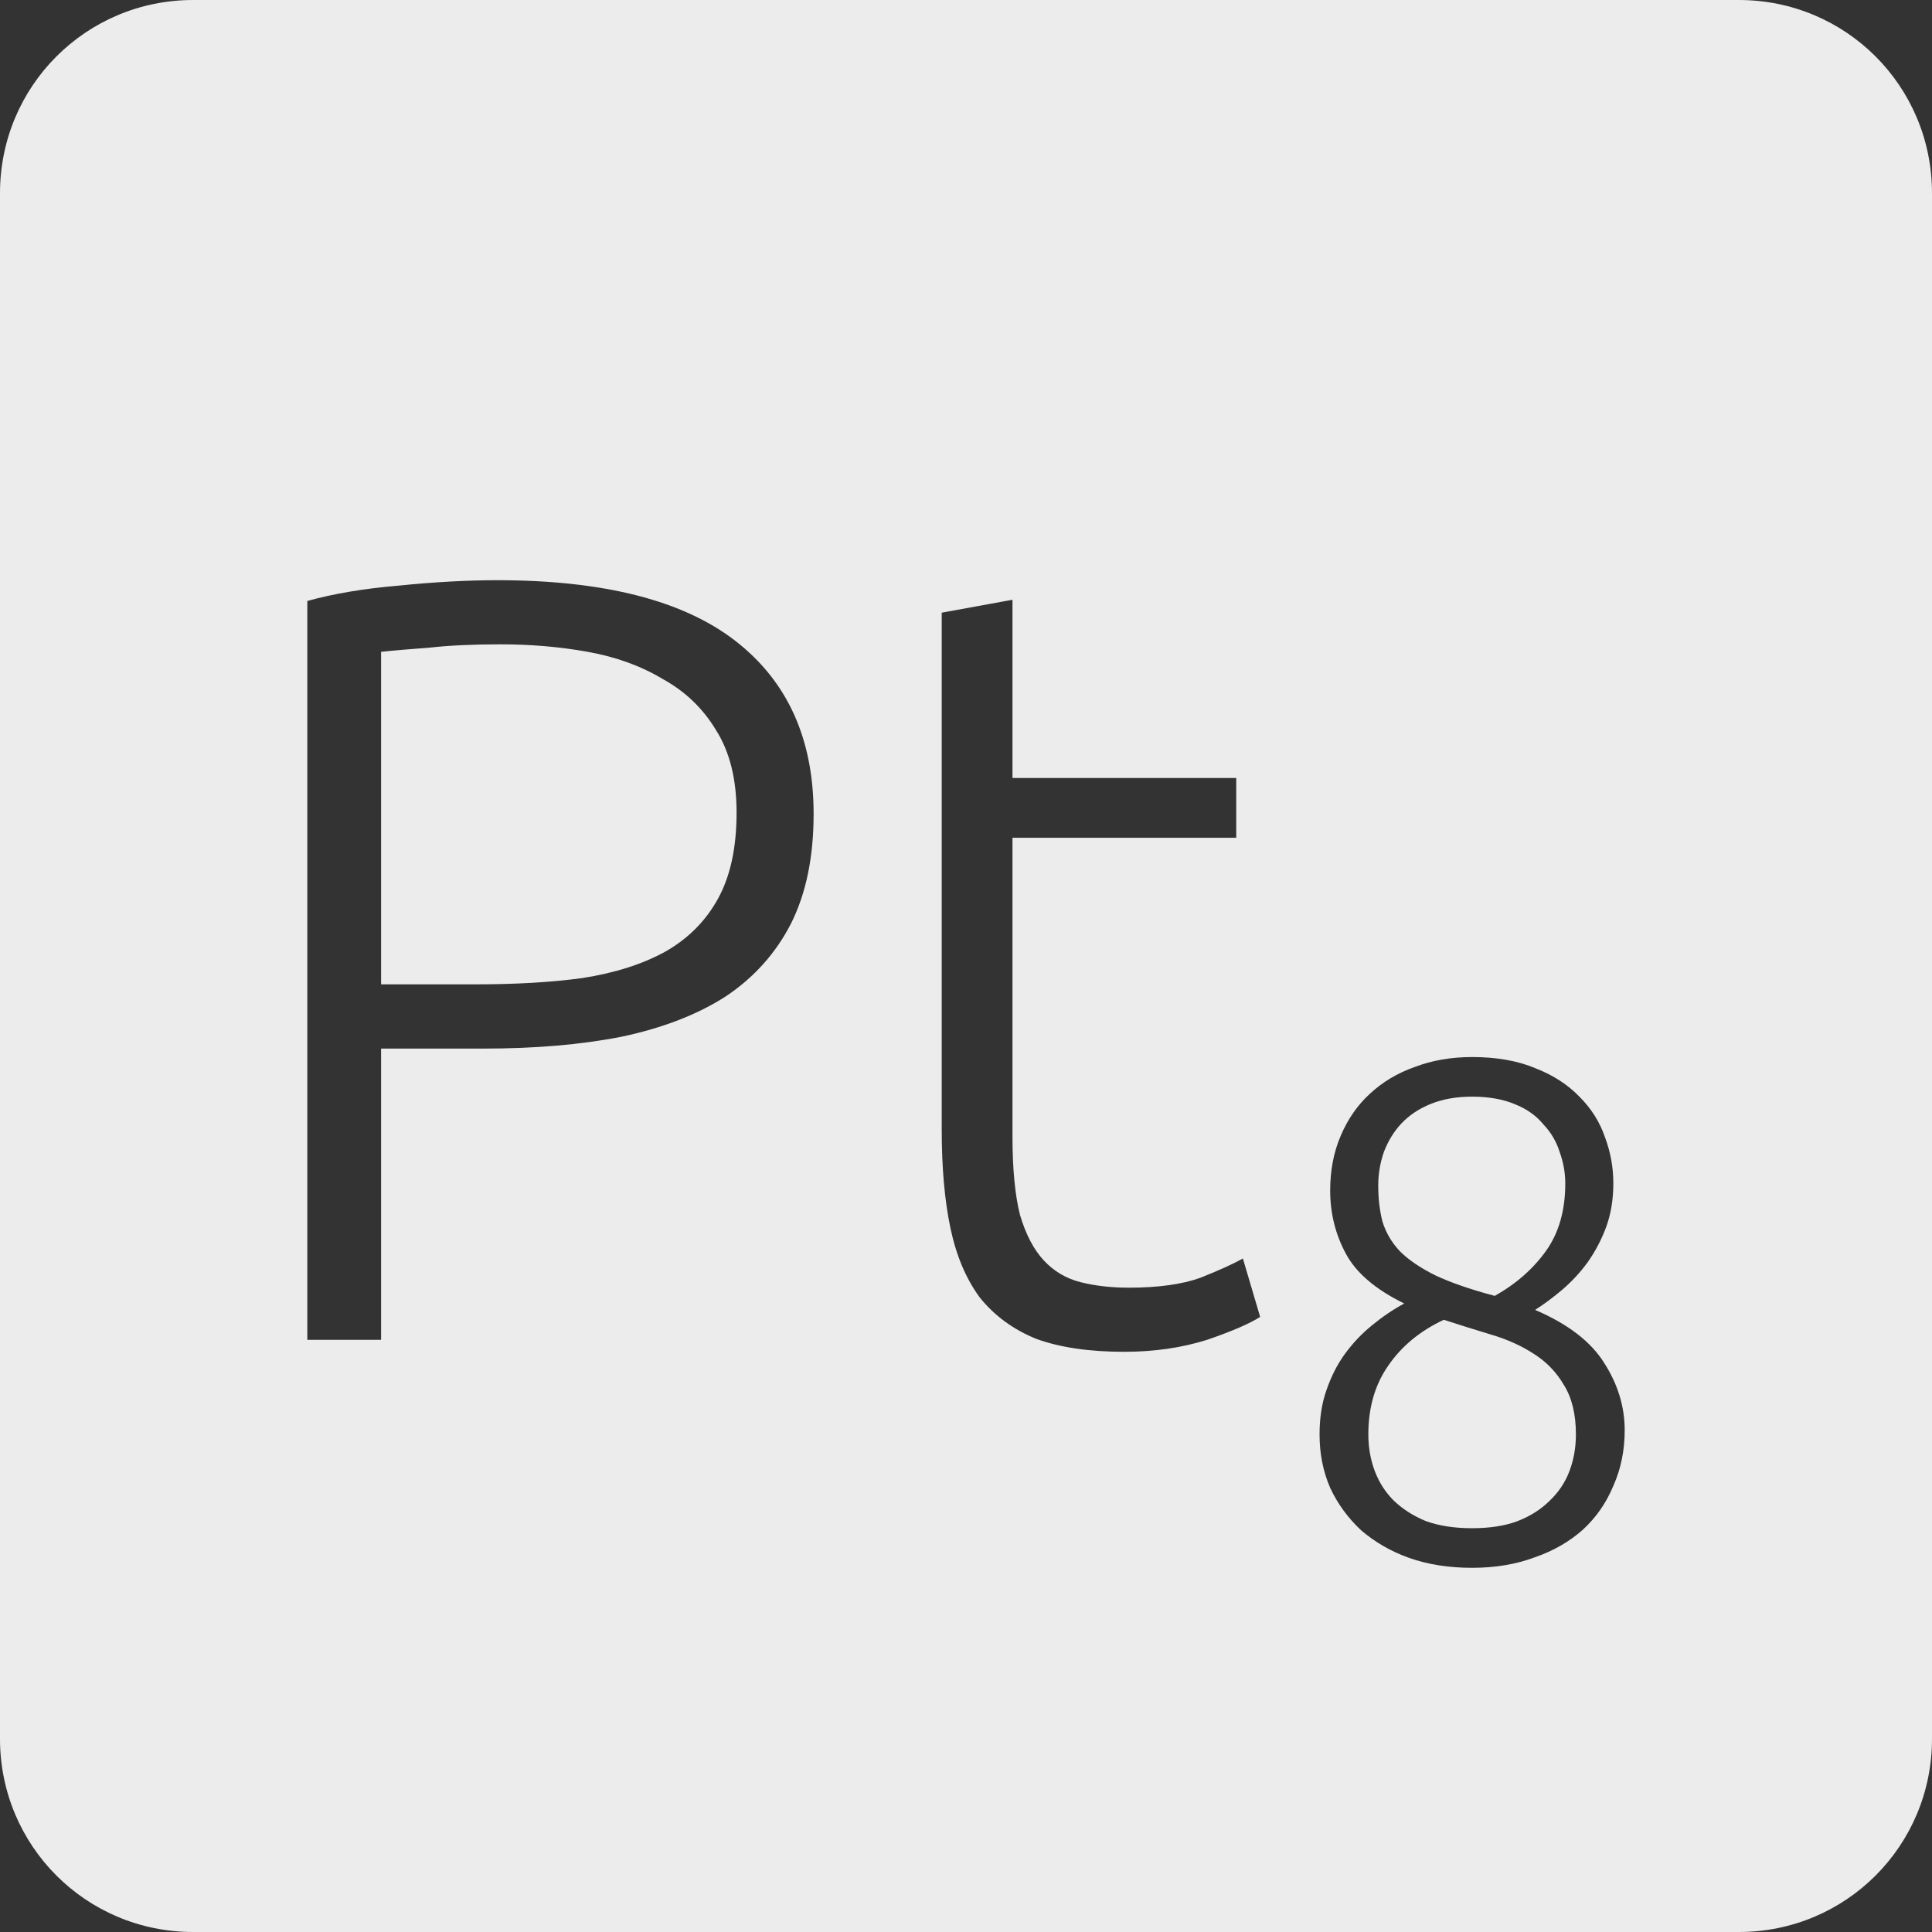 <?xml version="1.0" encoding="UTF-8" standalone="no"?>
<svg
   xmlns:dc="http://purl.org/dc/elements/1.1/"
   xmlns:cc="http://creativecommons.org/ns#"
   xmlns:rdf="http://www.w3.org/1999/02/22-rdf-syntax-ns#"
   xmlns:svg="http://www.w3.org/2000/svg"
   xmlns="http://www.w3.org/2000/svg"
   xmlns:sodipodi="http://sodipodi.sourceforge.net/DTD/sodipodi-0.dtd"
   xmlns:inkscape="http://www.inkscape.org/namespaces/inkscape"
   viewBox="0 0 16 16"
   id="svg2"
   version="1.1"
   inkscape:version="0.91 r13725"
   sodipodi:docname="indicator-keyboard-Pt-8.svg">
  <rect x="0" y="0" width="16" height="16" fill="#333333" stroke="none"/>
  <defs
     id="defs12" />
  <sodipodi:namedview
     pagecolor="#ffffff"
     bordercolor="#666666"
     borderopacity="1"
     objecttolerance="10"
     gridtolerance="10"
     guidetolerance="10"
     inkscape:pageopacity="0"
     inkscape:pageshadow="2"
     inkscape:window-width="640"
     inkscape:window-height="480"
     id="namedview10"
     showgrid="false"
     inkscape:zoom="14.75"
     inkscape:cx="8"
     inkscape:cy="8"
     inkscape:window-x="65"
     inkscape:window-y="24"
     inkscape:window-maximized="0"
     inkscape:current-layer="svg2" />
  <path
     style="fill:#ececec;fill-opacity:1"
     d="M 1.6 0 C 0.713 2.9605947e-16 0 0.713 0 1.6 L 0 14.4 C 2.9605947e-16 15.287 0.713 16 1.6 16 L 14.4 16 C 15.287 16 16 15.287 16 14.4 L 16 1.6 C 16 0.713 15.287 0 14.4 0 L 1.6 0 z M 4.119 4.805 C 5.001 4.805 5.66 4.973 6.092 5.309 C 6.524 5.645 6.738 6.122 6.738 6.74 C 6.738 7.094 6.677 7.396 6.551 7.648 C 6.425 7.894 6.244 8.096 6.01 8.252 C 5.776 8.402 5.488 8.514 5.146 8.586 C 4.81 8.652 4.43 8.684 4.004 8.684 L 3.156 8.684 L 3.156 11.096 L 2.545 11.096 L 2.545 4.977 C 2.761 4.917 3.013 4.874 3.301 4.85 C 3.595 4.82 3.867 4.805 4.119 4.805 z M 8.385 4.967 L 8.385 6.443 L 10.238 6.443 L 10.238 6.938 L 8.385 6.938 L 8.385 9.412 C 8.385 9.676 8.405 9.893 8.447 10.061 C 8.495 10.223 8.561 10.349 8.645 10.439 C 8.729 10.529 8.831 10.589 8.951 10.619 C 9.071 10.649 9.204 10.664 9.348 10.664 C 9.594 10.664 9.791 10.636 9.941 10.582 C 10.091 10.522 10.209 10.47 10.293 10.422 L 10.436 10.906 C 10.352 10.96 10.206 11.024 9.996 11.096 C 9.786 11.162 9.557 11.195 9.311 11.195 C 9.023 11.195 8.78 11.16 8.582 11.088 C 8.39 11.01 8.233 10.894 8.113 10.744 C 7.999 10.588 7.919 10.398 7.871 10.17 C 7.823 9.942 7.799 9.671 7.799 9.359 L 7.799 5.074 L 8.385 4.967 z M 4.146 5.336 C 3.918 5.336 3.724 5.345 3.562 5.363 C 3.406 5.375 3.27 5.386 3.156 5.398 L 3.156 8.152 L 3.932 8.152 C 4.262 8.152 4.558 8.136 4.822 8.1 C 5.092 8.058 5.32 7.985 5.506 7.883 C 5.698 7.775 5.845 7.627 5.947 7.441 C 6.049 7.255 6.1 7.018 6.1 6.73 C 6.1 6.454 6.044 6.227 5.93 6.047 C 5.822 5.867 5.674 5.725 5.488 5.623 C 5.308 5.515 5.101 5.44 4.867 5.398 C 4.633 5.356 4.392 5.336 4.146 5.336 z M 12.191 8.754 C 12.394 8.754 12.571 8.785 12.719 8.848 C 12.867 8.906 12.986 8.985 13.08 9.082 C 13.178 9.18 13.248 9.291 13.291 9.416 C 13.338 9.541 13.361 9.668 13.361 9.801 C 13.361 9.929 13.342 10.049 13.303 10.158 C 13.264 10.264 13.213 10.361 13.15 10.451 C 13.088 10.537 13.017 10.613 12.939 10.68 C 12.861 10.746 12.787 10.801 12.713 10.848 C 12.986 10.965 13.176 11.112 13.285 11.287 C 13.398 11.463 13.455 11.649 13.455 11.844 C 13.455 12.011 13.424 12.164 13.361 12.305 C 13.303 12.445 13.219 12.567 13.109 12.668 C 13 12.765 12.869 12.842 12.713 12.896 C 12.557 12.955 12.383 12.984 12.191 12.984 C 12 12.984 11.826 12.957 11.67 12.902 C 11.518 12.848 11.387 12.771 11.273 12.674 C 11.164 12.572 11.078 12.455 11.016 12.322 C 10.957 12.186 10.928 12.039 10.928 11.879 C 10.928 11.742 10.947 11.619 10.986 11.51 C 11.025 11.397 11.076 11.297 11.139 11.211 C 11.205 11.121 11.279 11.043 11.361 10.977 C 11.447 10.906 11.535 10.846 11.629 10.795 C 11.391 10.678 11.23 10.541 11.145 10.381 C 11.059 10.221 11.016 10.047 11.016 9.859 C 11.016 9.692 11.045 9.541 11.104 9.404 C 11.162 9.268 11.242 9.152 11.344 9.059 C 11.449 8.961 11.572 8.887 11.717 8.836 C 11.861 8.781 12.02 8.754 12.191 8.754 z M 12.191 9.082 C 12.063 9.082 11.949 9.102 11.852 9.141 C 11.754 9.18 11.672 9.234 11.605 9.305 C 11.543 9.371 11.496 9.449 11.461 9.539 C 11.43 9.629 11.414 9.721 11.414 9.818 C 11.414 9.928 11.426 10.027 11.449 10.117 C 11.477 10.207 11.524 10.289 11.594 10.363 C 11.664 10.433 11.762 10.5 11.887 10.562 C 12.012 10.621 12.176 10.678 12.379 10.732 C 12.558 10.631 12.699 10.506 12.805 10.357 C 12.91 10.209 12.963 10.023 12.963 9.801 C 12.963 9.711 12.947 9.625 12.916 9.539 C 12.889 9.453 12.844 9.377 12.781 9.311 C 12.723 9.24 12.646 9.185 12.549 9.146 C 12.451 9.104 12.332 9.082 12.191 9.082 z M 11.957 10.93 C 11.758 11.023 11.605 11.151 11.496 11.311 C 11.387 11.467 11.332 11.657 11.332 11.879 C 11.332 11.988 11.35 12.088 11.385 12.182 C 11.42 12.275 11.473 12.358 11.543 12.428 C 11.617 12.498 11.705 12.555 11.811 12.598 C 11.92 12.637 12.047 12.656 12.191 12.656 C 12.336 12.656 12.461 12.637 12.566 12.598 C 12.676 12.555 12.764 12.498 12.834 12.428 C 12.908 12.358 12.963 12.275 12.998 12.182 C 13.033 12.088 13.051 11.988 13.051 11.879 C 13.051 11.711 13.017 11.574 12.951 11.469 C 12.889 11.363 12.806 11.277 12.701 11.211 C 12.6 11.145 12.482 11.092 12.35 11.053 C 12.221 11.014 12.09 10.973 11.957 10.93 z "
     id="path4" />
</svg>
